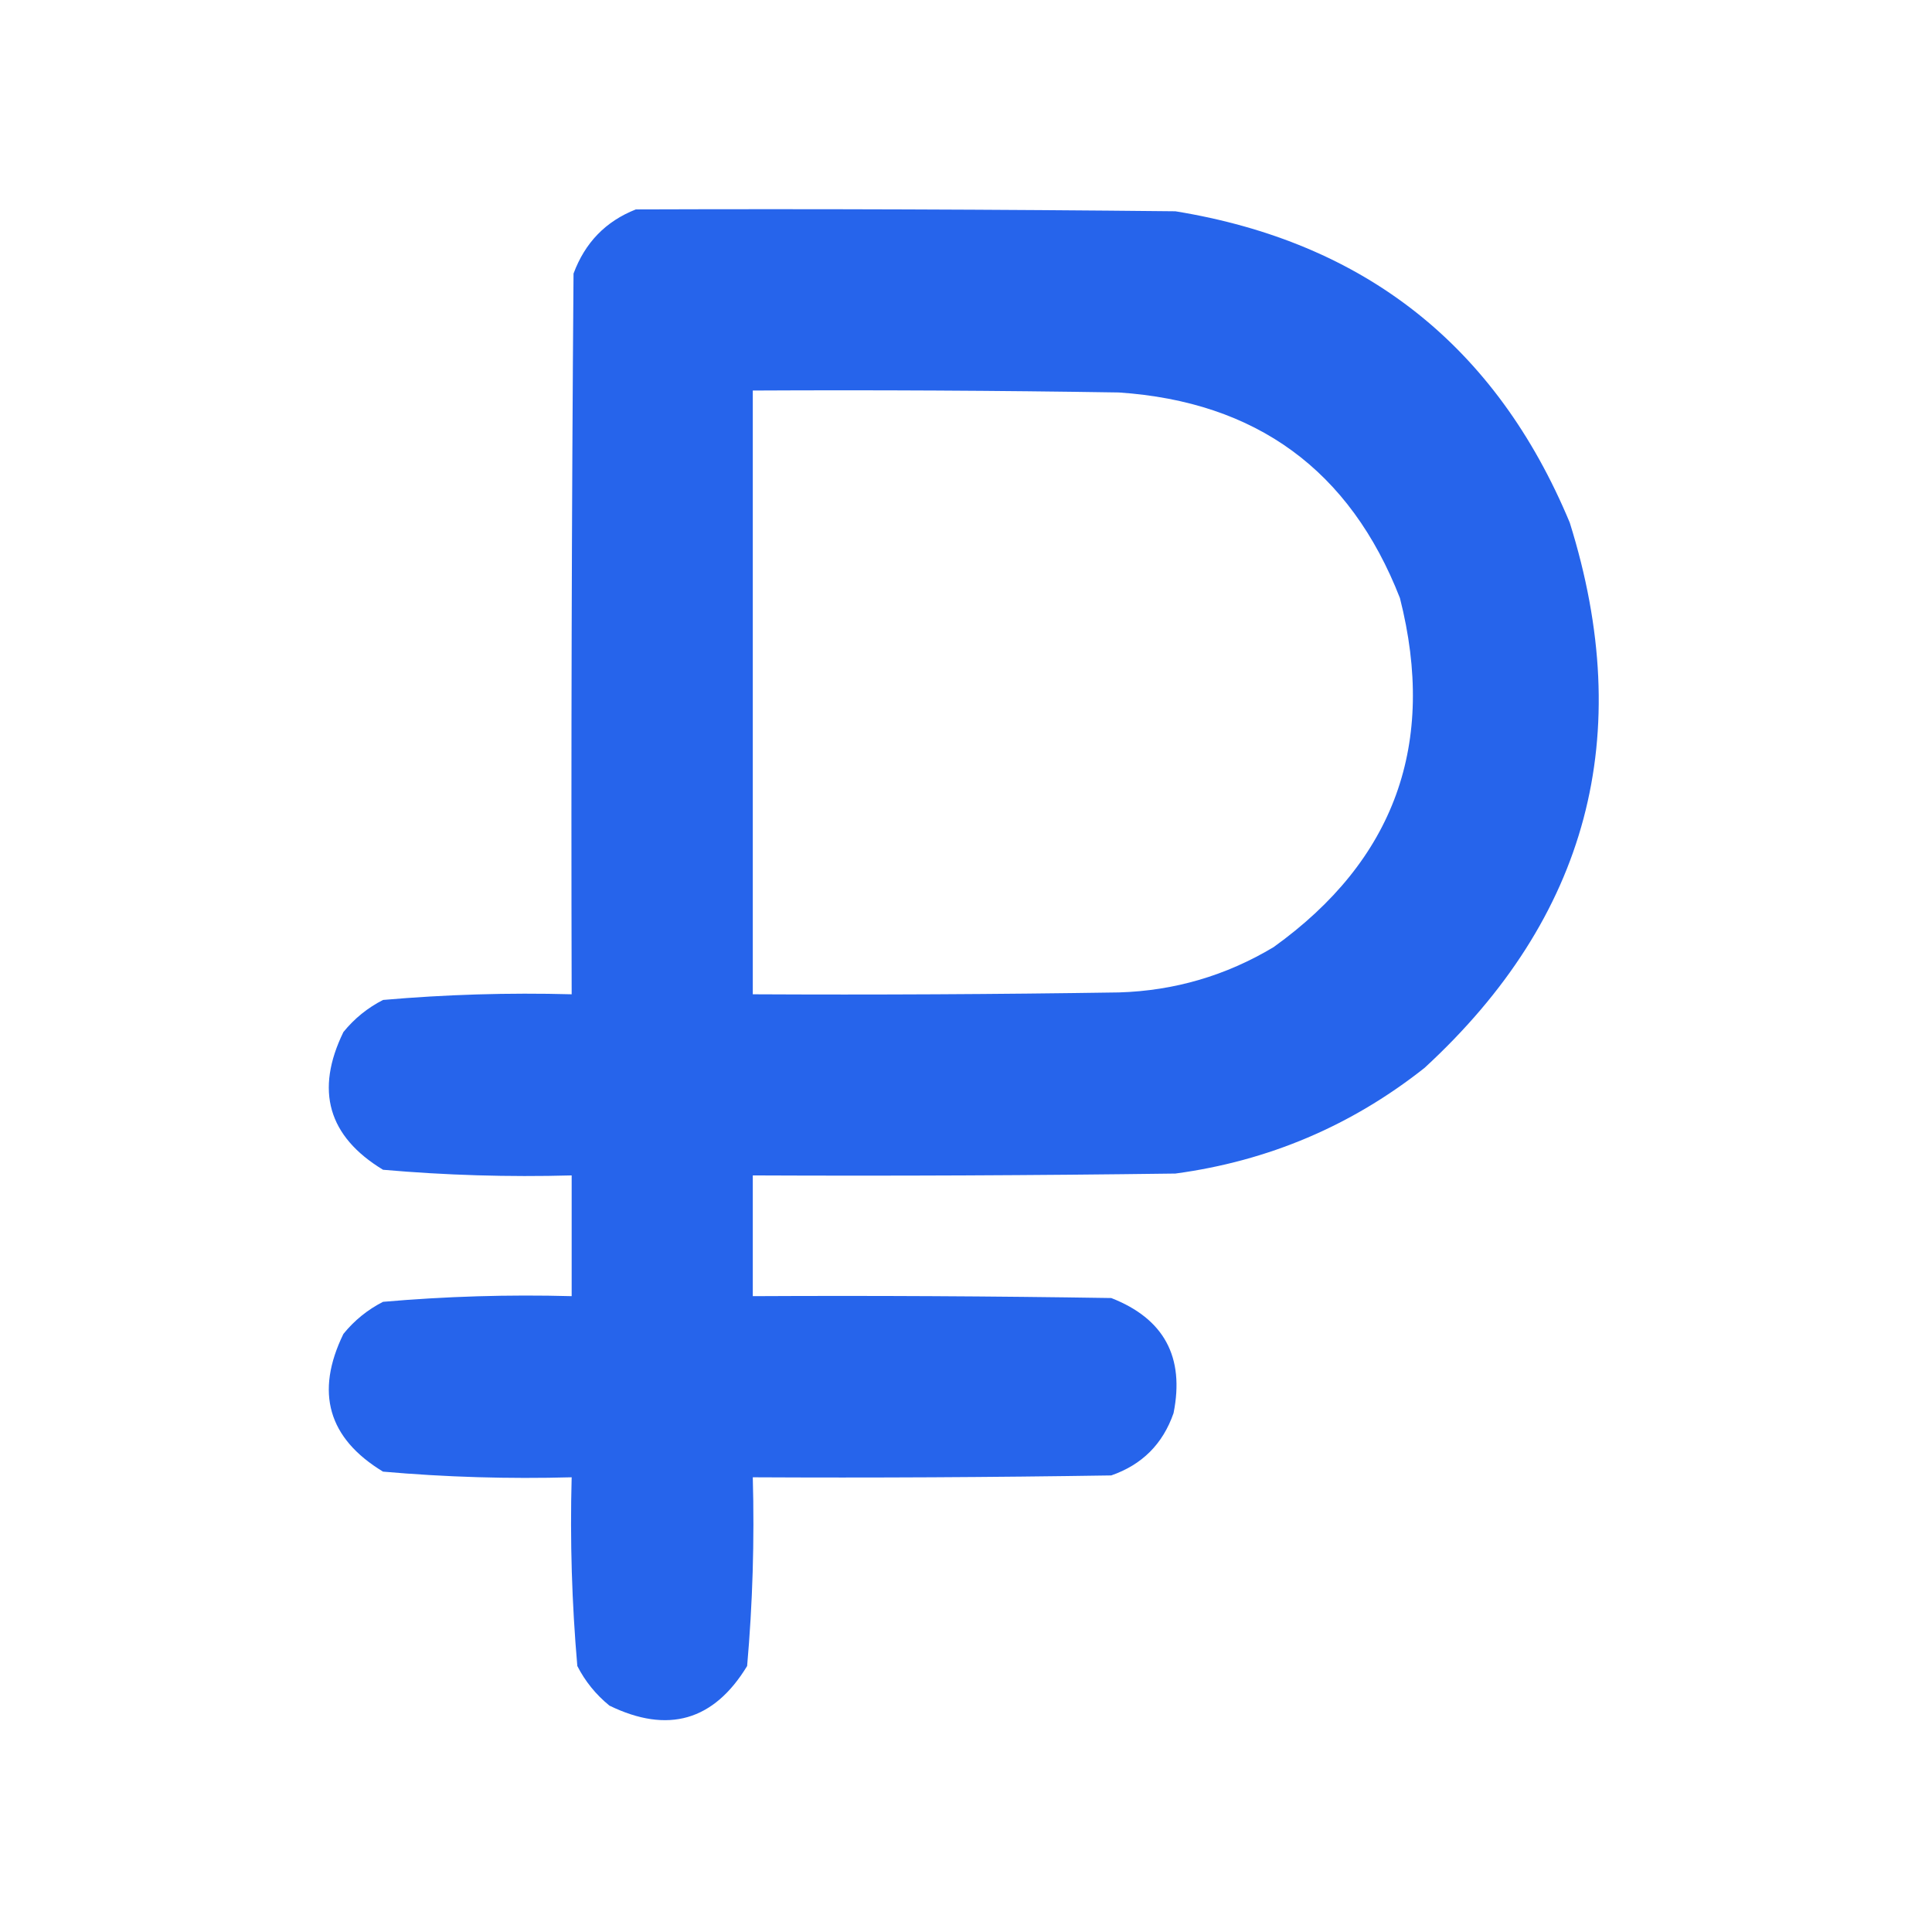 <svg width="28" height="28" viewBox="0 0 28 28" fill="none" xmlns="http://www.w3.org/2000/svg">
<path opacity="0.99" fill-rule="evenodd" clip-rule="evenodd" d="M9.215 3.035C11.822 3.026 14.428 3.035 17.035 3.062C19.778 3.509 21.683 5.013 22.75 7.574C23.717 10.661 23.015 13.296 20.645 15.477C19.586 16.315 18.383 16.826 17.035 17.008C14.993 17.035 12.952 17.044 10.91 17.035C10.91 17.619 10.91 18.202 10.91 18.785C12.642 18.776 14.374 18.785 16.105 18.812C16.87 19.111 17.171 19.667 17.008 20.48C16.853 20.927 16.552 21.228 16.105 21.383C14.374 21.41 12.642 21.419 10.91 21.41C10.935 22.326 10.908 23.237 10.828 24.145C10.345 24.94 9.679 25.131 8.832 24.719C8.636 24.559 8.481 24.368 8.367 24.145C8.288 23.237 8.26 22.326 8.285 21.41C7.37 21.435 6.458 21.408 5.551 21.328C4.755 20.845 4.564 20.179 4.977 19.332C5.136 19.136 5.328 18.981 5.551 18.867C6.458 18.788 7.37 18.76 8.285 18.785C8.285 18.202 8.285 17.619 8.285 17.035C7.37 17.06 6.458 17.033 5.551 16.953C4.755 16.47 4.564 15.804 4.977 14.957C5.136 14.761 5.328 14.606 5.551 14.492C6.458 14.413 7.37 14.385 8.285 14.41C8.276 10.928 8.285 7.447 8.312 3.965C8.478 3.517 8.778 3.207 9.215 3.035ZM10.91 5.66C12.678 5.651 14.447 5.66 16.215 5.688C18.207 5.822 19.566 6.815 20.289 8.668C20.825 10.78 20.214 12.466 18.457 13.727C17.767 14.14 17.02 14.359 16.215 14.383C14.447 14.41 12.678 14.419 10.91 14.41C10.91 11.493 10.91 8.577 10.91 5.66Z" fill="#2563EB"/>
</svg>

